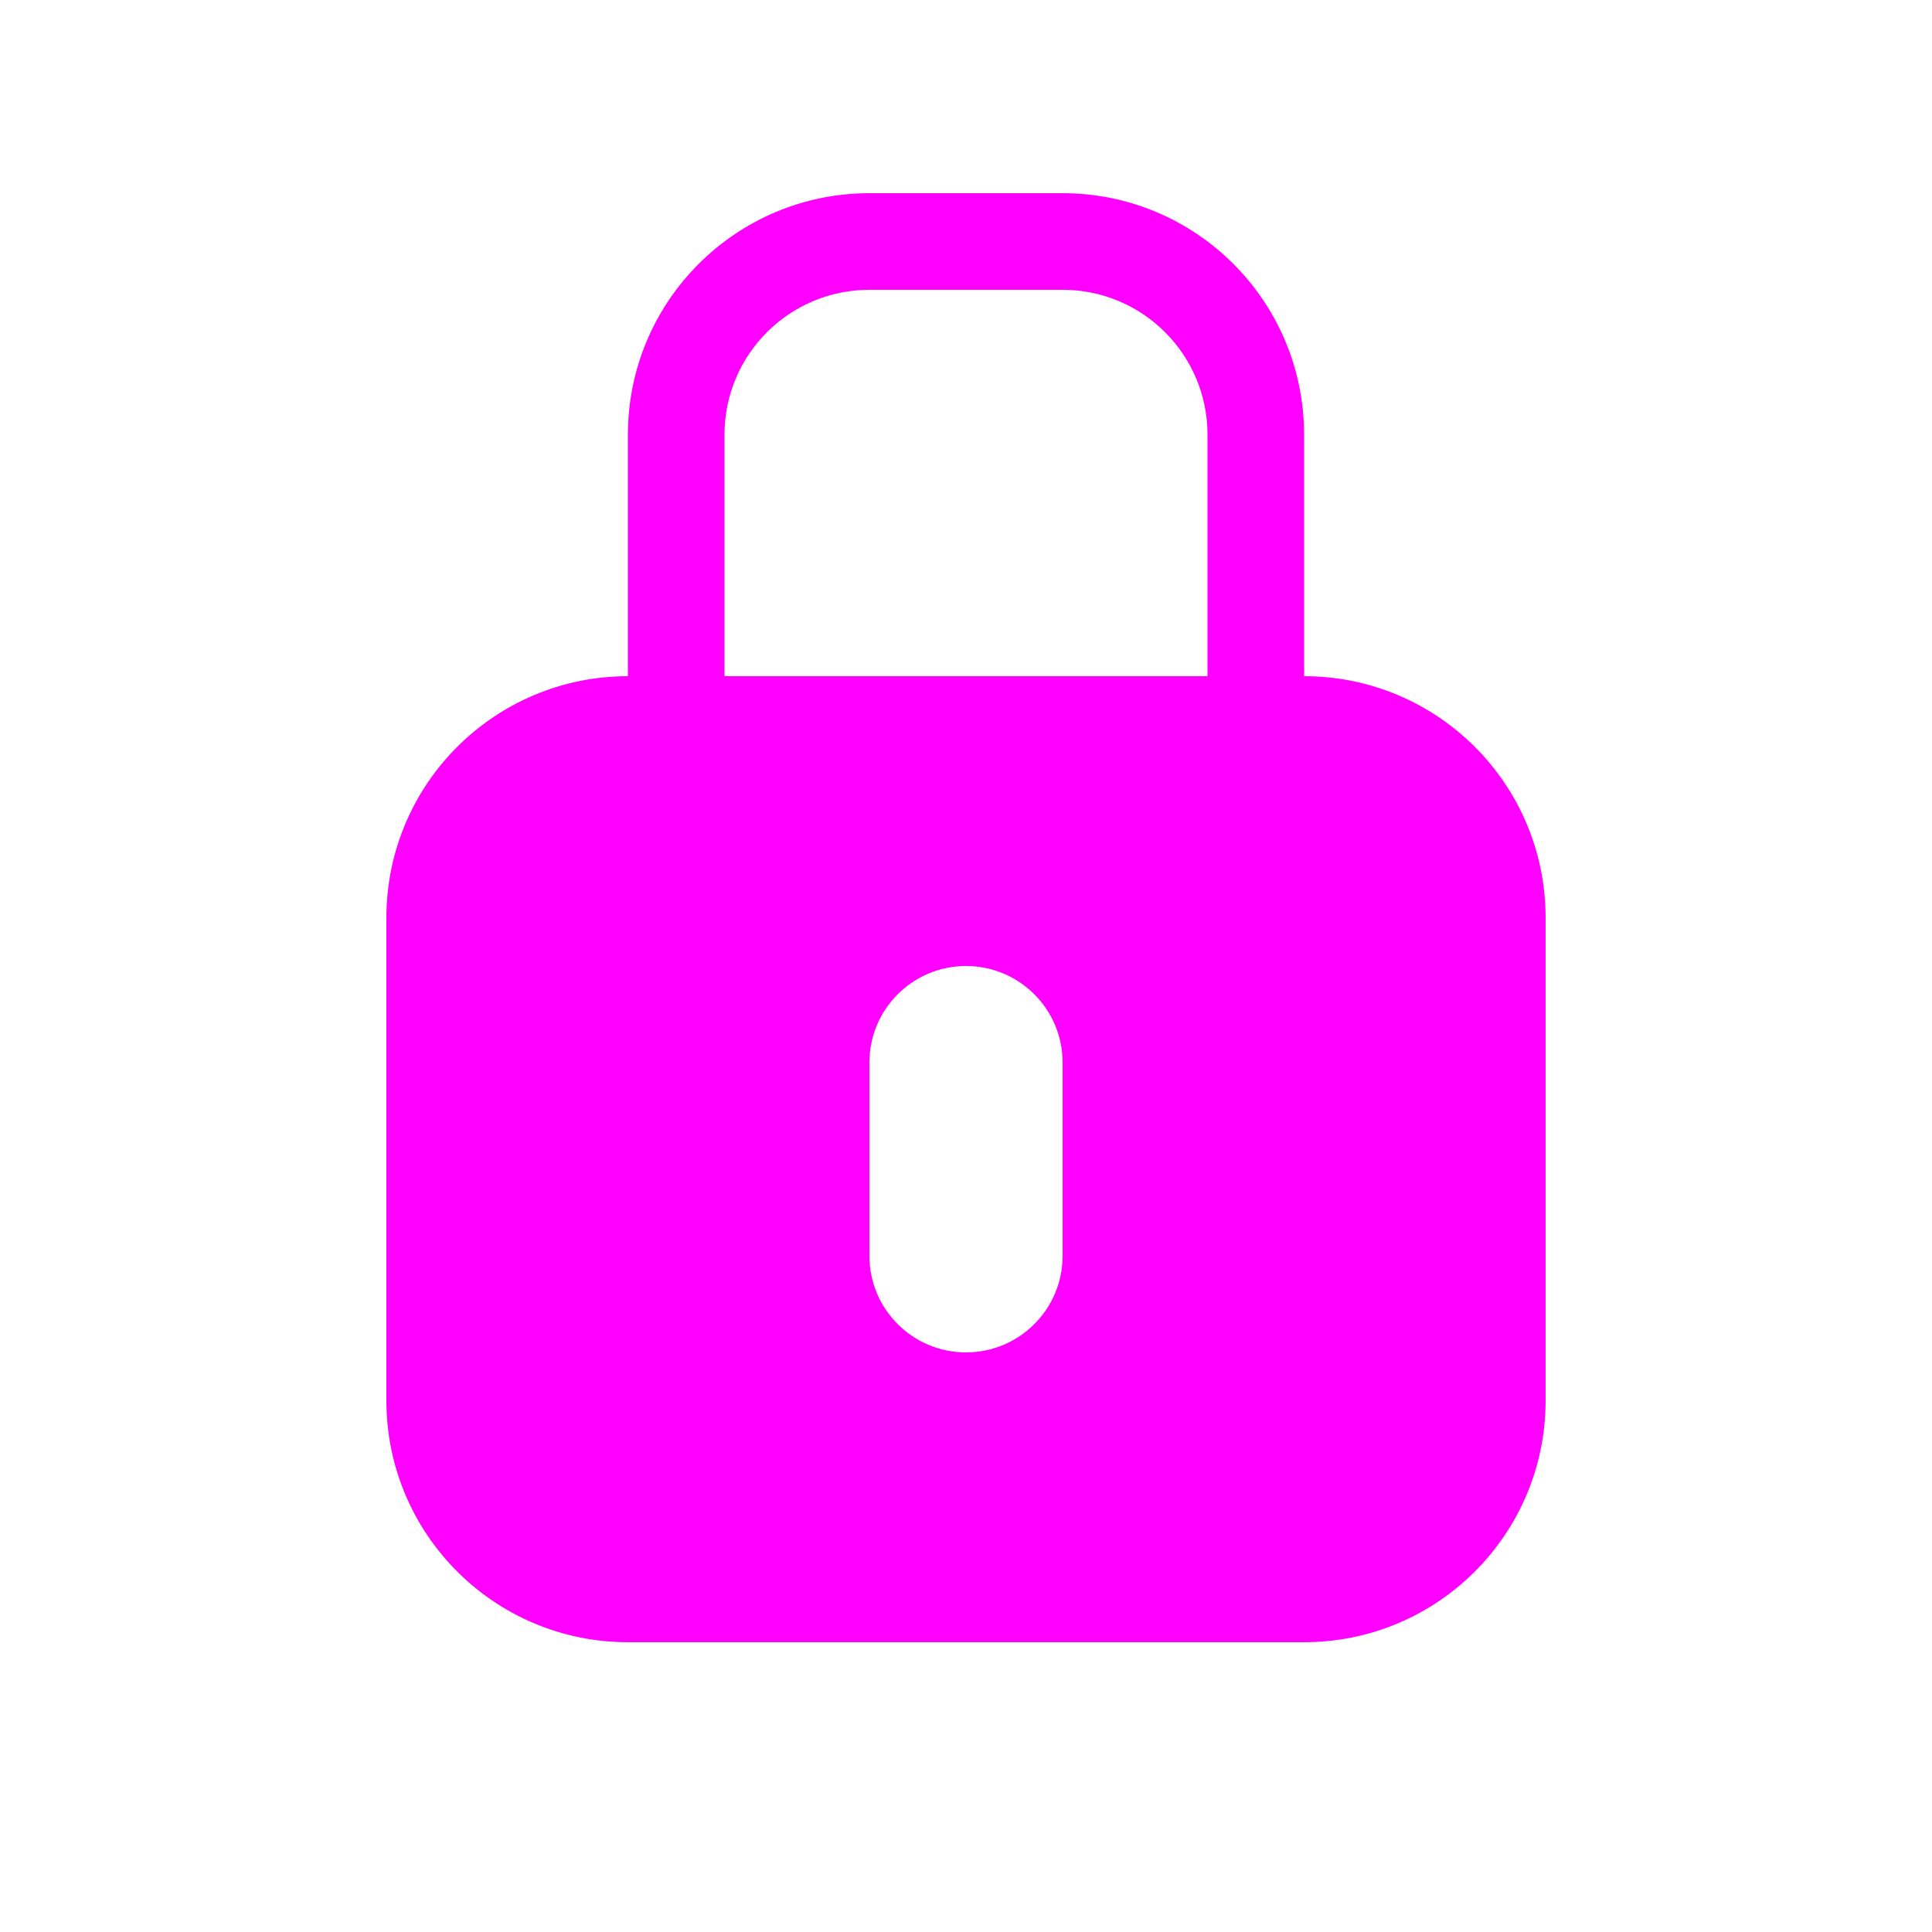 <svg width="16" height="16" viewBox="0 0 16 16" fill="none" xmlns="http://www.w3.org/2000/svg">
<path fill-rule="evenodd" clip-rule="evenodd" d="M5.2 3.6V5.6C4.096 5.6 3.2 6.495 3.2 7.6V11.6C3.2 12.705 4.096 13.6 5.2 13.6H10.8C11.905 13.6 12.8 12.705 12.8 11.6V7.6C12.8 6.495 11.905 5.6 10.8 5.6V3.6C10.8 2.495 9.905 1.6 8.8 1.6H7.2C6.096 1.6 5.2 2.495 5.2 3.6ZM10 5.6V3.6C10 2.937 9.463 2.4 8.8 2.4H7.2C6.537 2.4 6 2.937 6 3.6V5.6H10ZM7.2 8.8C7.2 8.358 7.558 8 8 8C8.442 8 8.8 8.358 8.8 8.8V10.4C8.8 10.842 8.442 11.2 8 11.2C7.558 11.2 7.2 10.842 7.2 10.4V8.8Z" fill="#FF00FF"/>
</svg>
